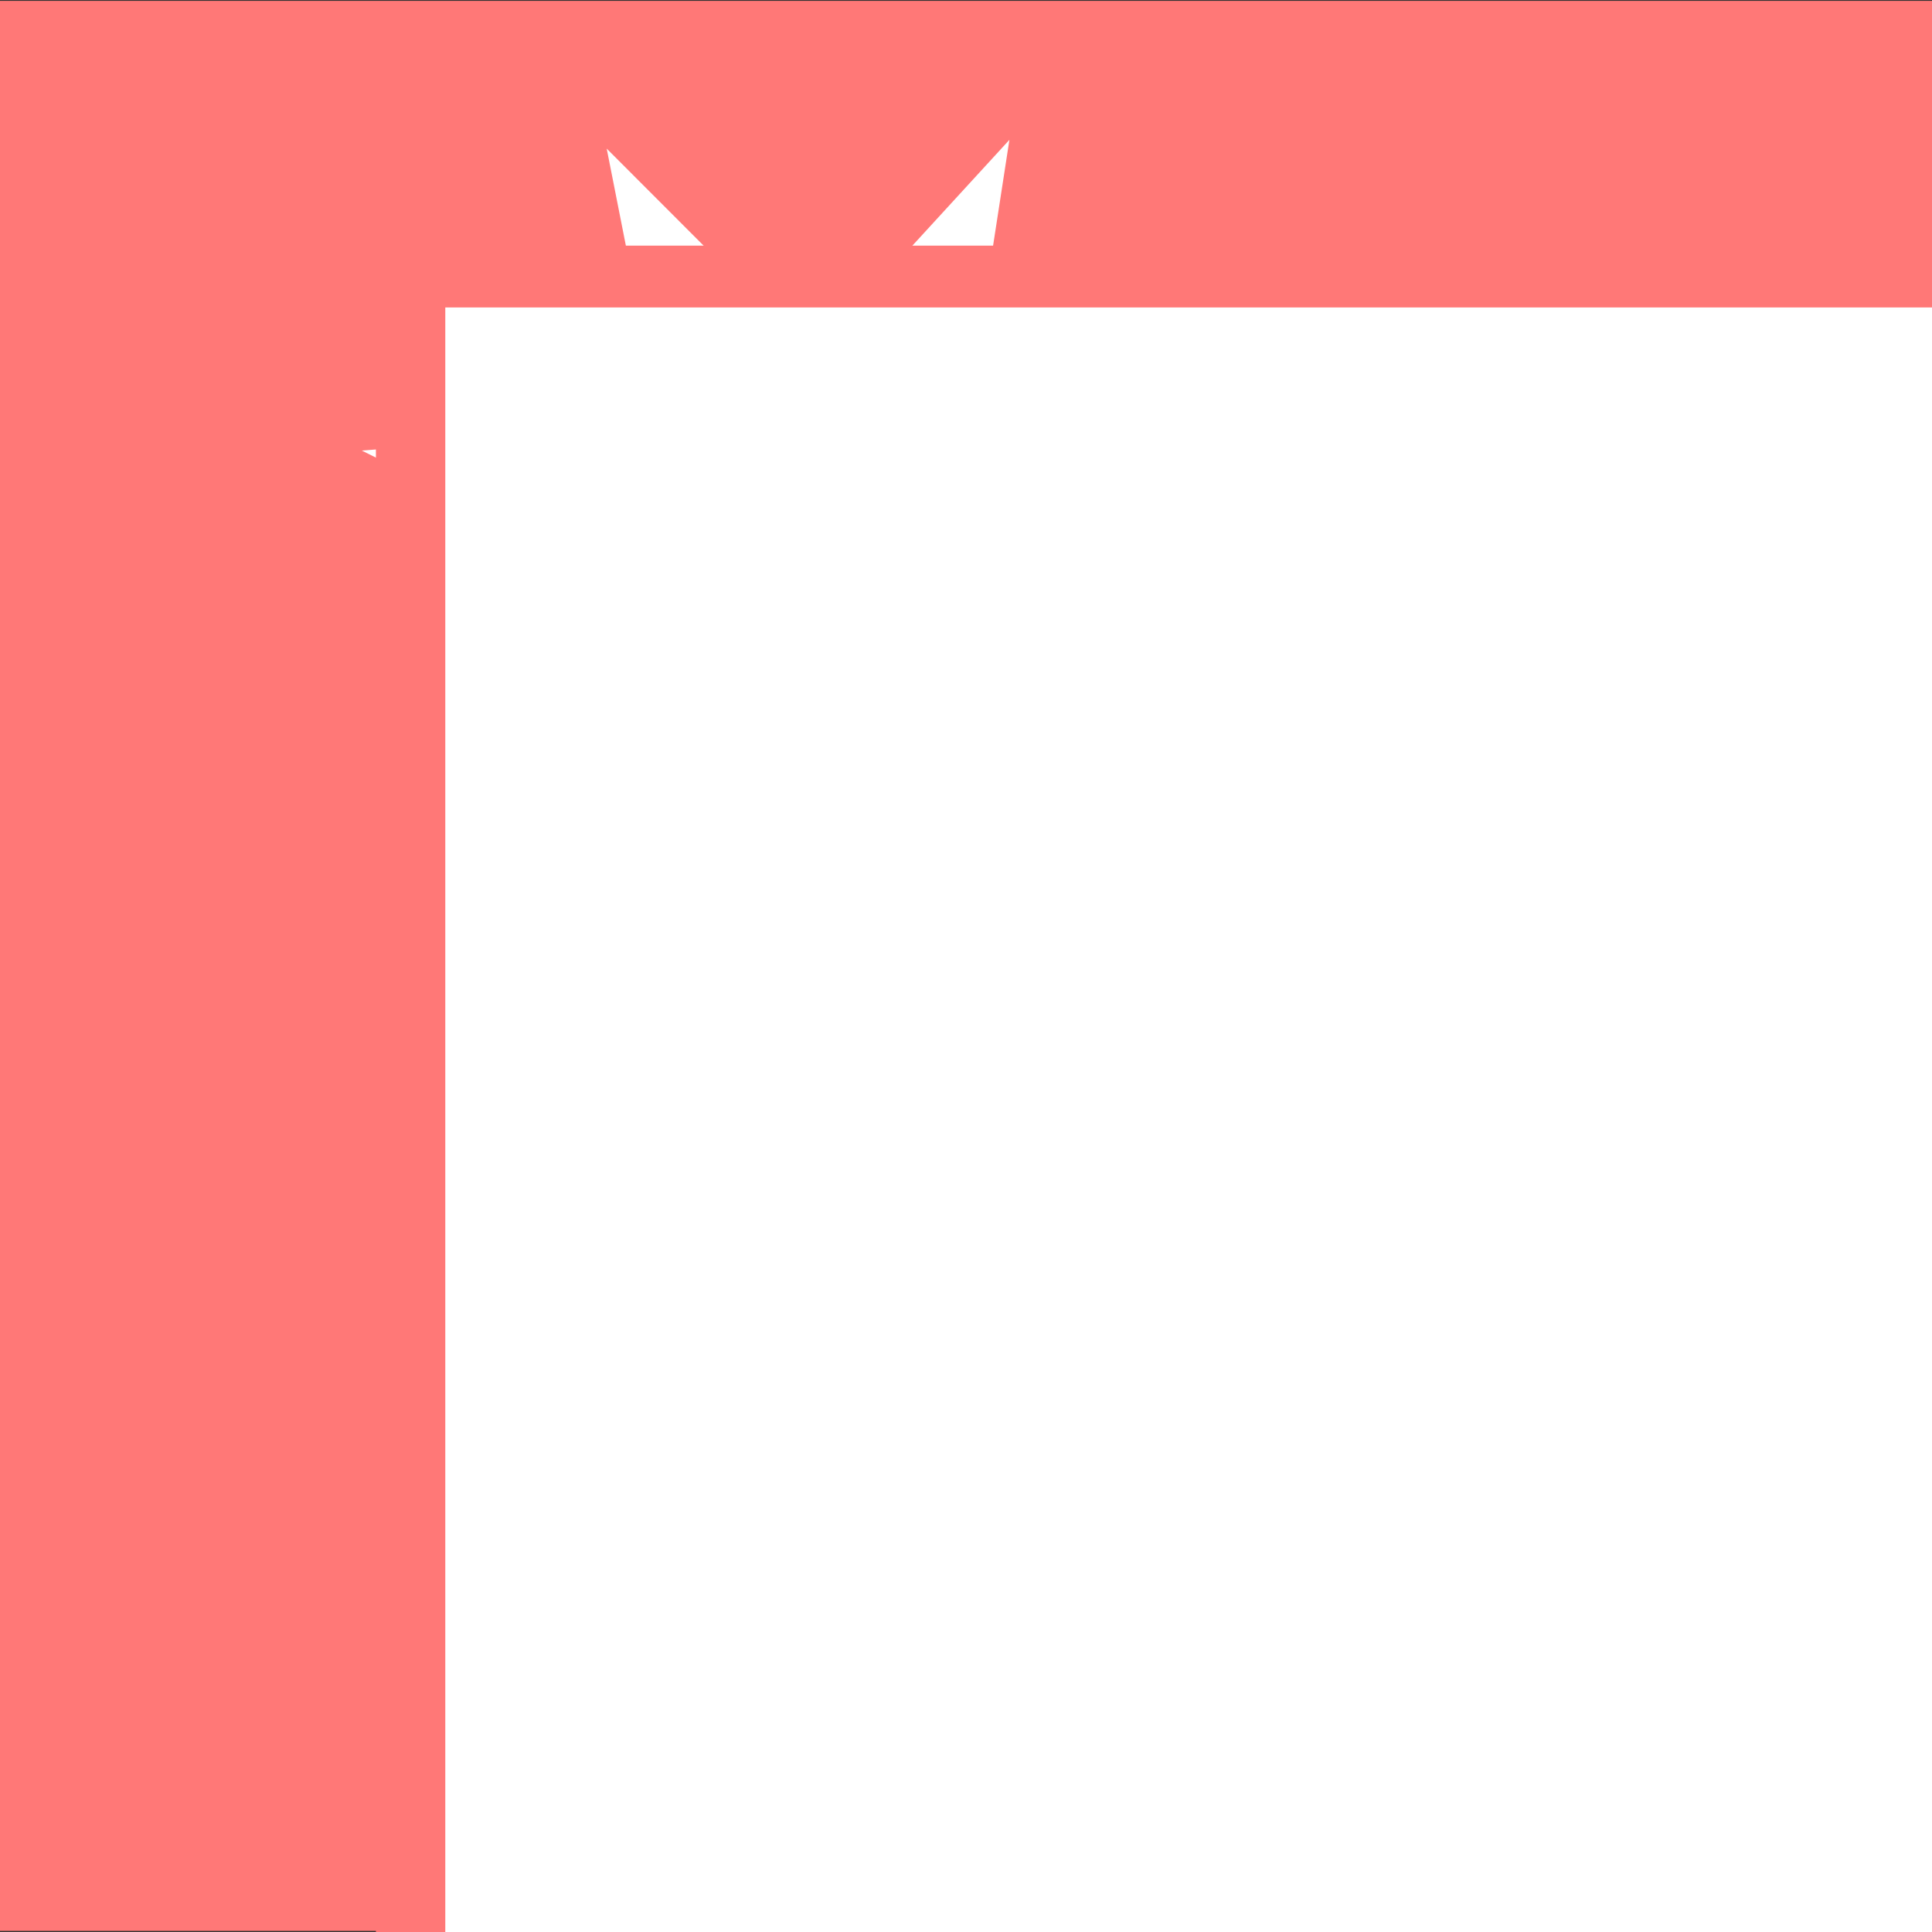 <?xml version="1.0" encoding="UTF-8" standalone="no"?>
<!-- Created with Inkscape (http://www.inkscape.org/) -->

<svg
   xmlns:osb="http://www.openswatchbook.org/uri/2009/osb"
   xmlns:dc="http://purl.org/dc/elements/1.1/"
   xmlns:cc="http://creativecommons.org/ns#"
   xmlns:rdf="http://www.w3.org/1999/02/22-rdf-syntax-ns#"
   xmlns:svg="http://www.w3.org/2000/svg"
   xmlns="http://www.w3.org/2000/svg"
   xmlns:xlink="http://www.w3.org/1999/xlink"
   xmlns:sodipodi="http://sodipodi.sourceforge.net/DTD/sodipodi-0.dtd"
   xmlns:inkscape="http://www.inkscape.org/namespaces/inkscape"
   width="300mm"
   height="300mm"
   viewBox="0 0 300 300"
   version="1.1"
   id="svg8"
   inkscape:version="0.92.4 (5da689c313, 2019-01-14)"
   sodipodi:docname="AlastraA.svg">
  <rect x="0" y="0" width="300" height="300" fill="#333333" stroke="none"/>
  <defs
     id="defs2">
    <linearGradient
       id="linearGradient6690"
       osb:paint="solid">
      <stop
         style="stop-color:#000000;stop-opacity:1;"
         offset="0"
         id="stop6688" />
    </linearGradient>
    <linearGradient
       inkscape:collect="always"
       id="linearGradient6678"
       osb:paint="gradient">
      <stop
         style="stop-color:#ff767c;stop-opacity:1;"
         offset="0"
         id="stop6674" />
      <stop
         style="stop-color:#000000;stop-opacity:0;"
         offset="1"
         id="stop6676" />
    </linearGradient>
    <linearGradient
       id="linearGradient6632"
       osb:paint="solid">
      <stop
         style="stop-color:#ffffff;stop-opacity:1;"
         offset="0"
         id="stop6630" />
    </linearGradient>
    <linearGradient
       id="linearGradient6626"
       osb:paint="solid">
      <stop
         style="stop-color:#000000;stop-opacity:1;"
         offset="0"
         id="stop6624" />
    </linearGradient>
    <linearGradient
       id="linearGradient6620"
       osb:paint="solid">
      <stop
         style="stop-color:#ff7877;stop-opacity:1;"
         offset="0"
         id="stop6618" />
    </linearGradient>
    <linearGradient
       inkscape:collect="always"
       id="linearGradient6612"
       osb:paint="gradient">
      <stop
         style="stop-color:#000000;stop-opacity:1;"
         offset="0"
         id="stop6608" />
      <stop
         style="stop-color:#ff7877;stop-opacity:0;"
         offset="1"
         id="stop6610" />
    </linearGradient>
    <linearGradient
       id="linearGradient5052"
       osb:paint="solid">
      <stop
         style="stop-color:#ff7877;stop-opacity:1;"
         offset="0"
         id="stop5050" />
    </linearGradient>
    <linearGradient
       id="linearGradient4990"
       osb:paint="solid">
      <stop
         style="stop-color:#ff7877;stop-opacity:1;"
         offset="0"
         id="stop4988" />
    </linearGradient>
    <linearGradient
       id="linearGradient4962"
       osb:paint="solid">
      <stop
         style="stop-color:#ffffff;stop-opacity:1;"
         offset="0"
         id="stop4960" />
    </linearGradient>
    <linearGradient
       id="linearGradient4932"
       osb:paint="solid">
      <stop
         style="stop-color:#ffffff;stop-opacity:1;"
         offset="0"
         id="stop4930" />
    </linearGradient>
    <linearGradient
       id="linearGradient4924"
       osb:paint="solid">
      <stop
         style="stop-color:#ffffff;stop-opacity:1;"
         offset="0"
         id="stop4922" />
    </linearGradient>
    <linearGradient
       inkscape:collect="always"
       xlink:href="#linearGradient5052"
       id="linearGradient6616"
       x1="-32.526"
       y1="49.216"
       x2="100.876"
       y2="49.216"
       gradientUnits="userSpaceOnUse"
       gradientTransform="matrix(0.765,-0.003,-0.003,0.795,-24.281,1.55)" />
    <linearGradient
       inkscape:collect="always"
       xlink:href="#linearGradient6620"
       id="linearGradient6622"
       x1="158.047"
       y1="574.104"
       x2="618.333"
       y2="574.104"
       gradientUnits="userSpaceOnUse" />
    <linearGradient
       inkscape:collect="always"
       xlink:href="#linearGradient6632"
       id="linearGradient6634"
       x1="-32.526"
       y1="49.216"
       x2="100.876"
       y2="49.216"
       gradientUnits="userSpaceOnUse"
       gradientTransform="matrix(0.765,-0.003,-0.003,0.795,-24.281,1.55)" />
    <linearGradient
       inkscape:collect="always"
       xlink:href="#linearGradient6620"
       id="linearGradient6646"
       gradientUnits="userSpaceOnUse"
       x1="158.047"
       y1="574.104"
       x2="618.333"
       y2="574.104"
       gradientTransform="matrix(0.765,0,0,0.795,-24.012,49.226)" />
    <linearGradient
       inkscape:collect="always"
       xlink:href="#linearGradient6620"
       id="linearGradient6650"
       gradientUnits="userSpaceOnUse"
       x1="158.047"
       y1="574.104"
       x2="618.333"
       y2="574.104"
       gradientTransform="matrix(0.765,0,0,0.795,-24.012,49.226)" />
    <linearGradient
       inkscape:collect="always"
       xlink:href="#linearGradient6620"
       id="linearGradient6654"
       gradientUnits="userSpaceOnUse"
       x1="158.047"
       y1="574.104"
       x2="618.333"
       y2="574.104"
       gradientTransform="matrix(0.765,0,0,0.795,-24.012,49.226)" />
    <linearGradient
       inkscape:collect="always"
       xlink:href="#linearGradient6620"
       id="linearGradient6658"
       gradientUnits="userSpaceOnUse"
       x1="158.047"
       y1="574.104"
       x2="618.333"
       y2="574.104"
       gradientTransform="matrix(0.765,0,0,0.795,-24.012,49.226)" />
    <linearGradient
       inkscape:collect="always"
       xlink:href="#linearGradient6632"
       id="linearGradient6682"
       gradientUnits="userSpaceOnUse"
       x1="157.656"
       y1="574.104"
       x2="618.724"
       y2="574.104" />
    <linearGradient
       inkscape:collect="always"
       xlink:href="#linearGradient5052"
       id="linearGradient6684"
       x1="157.852"
       y1="610.691"
       x2="664.167"
       y2="610.691"
       gradientUnits="userSpaceOnUse" />
    <linearGradient
       inkscape:collect="always"
       xlink:href="#linearGradient6620"
       id="linearGradient6824"
       gradientUnits="userSpaceOnUse"
       x1="295.066"
       y1="19.04"
       x2="236.801"
       y2="91.202" />
  </defs>
  <sodipodi:namedview
     id="base"
     pagecolor="#ffffff"
     bordercolor="#666666"
     borderopacity="1.0"
     inkscape:pageopacity="0.0"
     inkscape:pageshadow="2"
     inkscape:zoom="0.49497475"
     inkscape:cx="391.77821"
     inkscape:cy="456.7939"
     inkscape:document-units="mm"
     inkscape:current-layer="layer1"
     showgrid="false"
     inkscape:window-width="1920"
     inkscape:window-height="1017"
     inkscape:window-x="-8"
     inkscape:window-y="-8"
     inkscape:window-maximized="1" />
  <g
     inkscape:label="Layer 1"
     inkscape:groupmode="layer"
     id="layer1"
     transform="translate(0,3)">
    <rect
       style="fill:url(#linearGradient6824);fill-opacity:1.0;stroke:#ff7877;stroke-width:0.265;stroke-miterlimit:4;stroke-dasharray:none;stroke-opacity:1"
       id="rect6686"
       width="300.113"
       height="299.427"
       x="0.023"
       y="-2.735" />
    <path
       sodipodi:type="star"
       id="path4986"
       sodipodi:sides="7"
       sodipodi:cx="33.141422"
       sodipodi:cy="46.835724"
       sodipodi:r1="68.102875"
       sodipodi:r2="28.573107"
       sodipodi:arg1="0.74098295"
       sodipodi:arg2="1.1897819"
       inkscape:flatsided="false"
       inkscape:rounded="0"
       inkscape:randomized="0"
       d="M 83.388,92.806 43.767,73.36 28.529,114.782 19.029,71.68 -22.857,85.593 4.918,51.292 -32.075,27.219 12.06,27.548 7.817,-16.383 35.077,18.328 66.778,-12.381 56.636,30.575 100.411,36.213 60.504,55.066 Z"
       inkscape:transform-center-x="-7.1516752"
       inkscape:transform-center-y="5.5489207"
       style="fill:url(#linearGradient6634);fill-opacity:1.0;stroke:url(#linearGradient6616);stroke-width:0.206;stroke-miterlimit:4;stroke-dasharray:none;stroke-opacity:1"
       transform="matrix(1.06,-0.091,0.093,0.998,87.27,36.81)" />
    <flowRoot
       xml:space="preserve"
       id="flowRoot3713-3"
       style="font-style:normal;font-variant:normal;font-weight:bold;font-stretch:normal;font-size:733.333px;line-height:1.25;font-family:Tahoma;-inkscape-font-specification:'Tahoma Bold';letter-spacing:0px;word-spacing:0px;fill:url(#linearGradient6684);fill-opacity:1;stroke:none;stroke-width:0.78"
       transform="matrix(0.346,0,0,0.333,3.012,-34.2)"><flowRegion
         id="flowRegion3715-8"
         style="font-style:normal;font-variant:normal;font-weight:bold;font-stretch:normal;font-size:733.333px;font-family:Tahoma;-inkscape-font-specification:'Tahoma Bold';fill:url(#linearGradient6684);fill-opacity:1;stroke-width:0.78"><rect
           id="rect3717-3"
           width="840"
           height="1240"
           x="160"
           y="208.234"
           style="font-style:normal;font-variant:normal;font-weight:bold;font-stretch:normal;font-size:733.333px;font-family:Tahoma;-inkscape-font-specification:'Tahoma Bold';fill:url(#linearGradient6684);fill-opacity:1;stroke-width:0.78" /></flowRegion><flowPara
         id="flowPara3719-7"
         style="font-style:normal;font-variant:normal;font-weight:bold;font-stretch:normal;font-size:733.333px;font-family:Tahoma;-inkscape-font-specification:'Tahoma Bold';fill:url(#linearGradient6684);fill-opacity:1;stroke-width:0.78">A</flowPara></flowRoot>    <flowRoot
       xml:space="preserve"
       id="flowRoot3713"
       style="font-style:normal;font-variant:normal;font-weight:bold;font-stretch:normal;font-size:666.667px;line-height:1.25;font-family:Tahoma;-inkscape-font-specification:'Tahoma Bold';letter-spacing:0px;word-spacing:0px;fill:url(#linearGradient6682);fill-opacity:1.0;stroke:url(#linearGradient6658);stroke-width:0.781;stroke-miterlimit:4;stroke-dasharray:none"
       transform="matrix(0.346,0,0,0.333,13.65,-24.732)"><flowRegion
         id="flowRegion3715"
         style="font-style:normal;font-variant:normal;font-weight:bold;font-stretch:normal;font-size:666.667px;font-family:Tahoma;-inkscape-font-specification:'Tahoma Bold';fill:url(#linearGradient6682);fill-opacity:1.0;stroke:url(#linearGradient6650);stroke-width:0.781;stroke-miterlimit:4;stroke-dasharray:none"><rect
           id="rect3717"
           width="840"
           height="1240"
           x="160"
           y="208.234"
           style="font-style:normal;font-variant:normal;font-weight:bold;font-stretch:normal;font-size:666.667px;font-family:Tahoma;-inkscape-font-specification:'Tahoma Bold';fill:url(#linearGradient6682);fill-opacity:1.0;stroke:url(#linearGradient6646);stroke-width:0.781;stroke-miterlimit:4;stroke-dasharray:none" /></flowRegion><flowPara
         id="flowPara3719"
         style="font-style:normal;font-variant:normal;font-weight:bold;font-stretch:normal;font-family:Tahoma;-inkscape-font-specification:'Tahoma Bold';fill:url(#linearGradient6682);fill-opacity:1.0;stroke:url(#linearGradient6654);stroke-width:0.781;stroke-miterlimit:4;stroke-dasharray:none">A</flowPara></flowRoot>  </g>
</svg>
